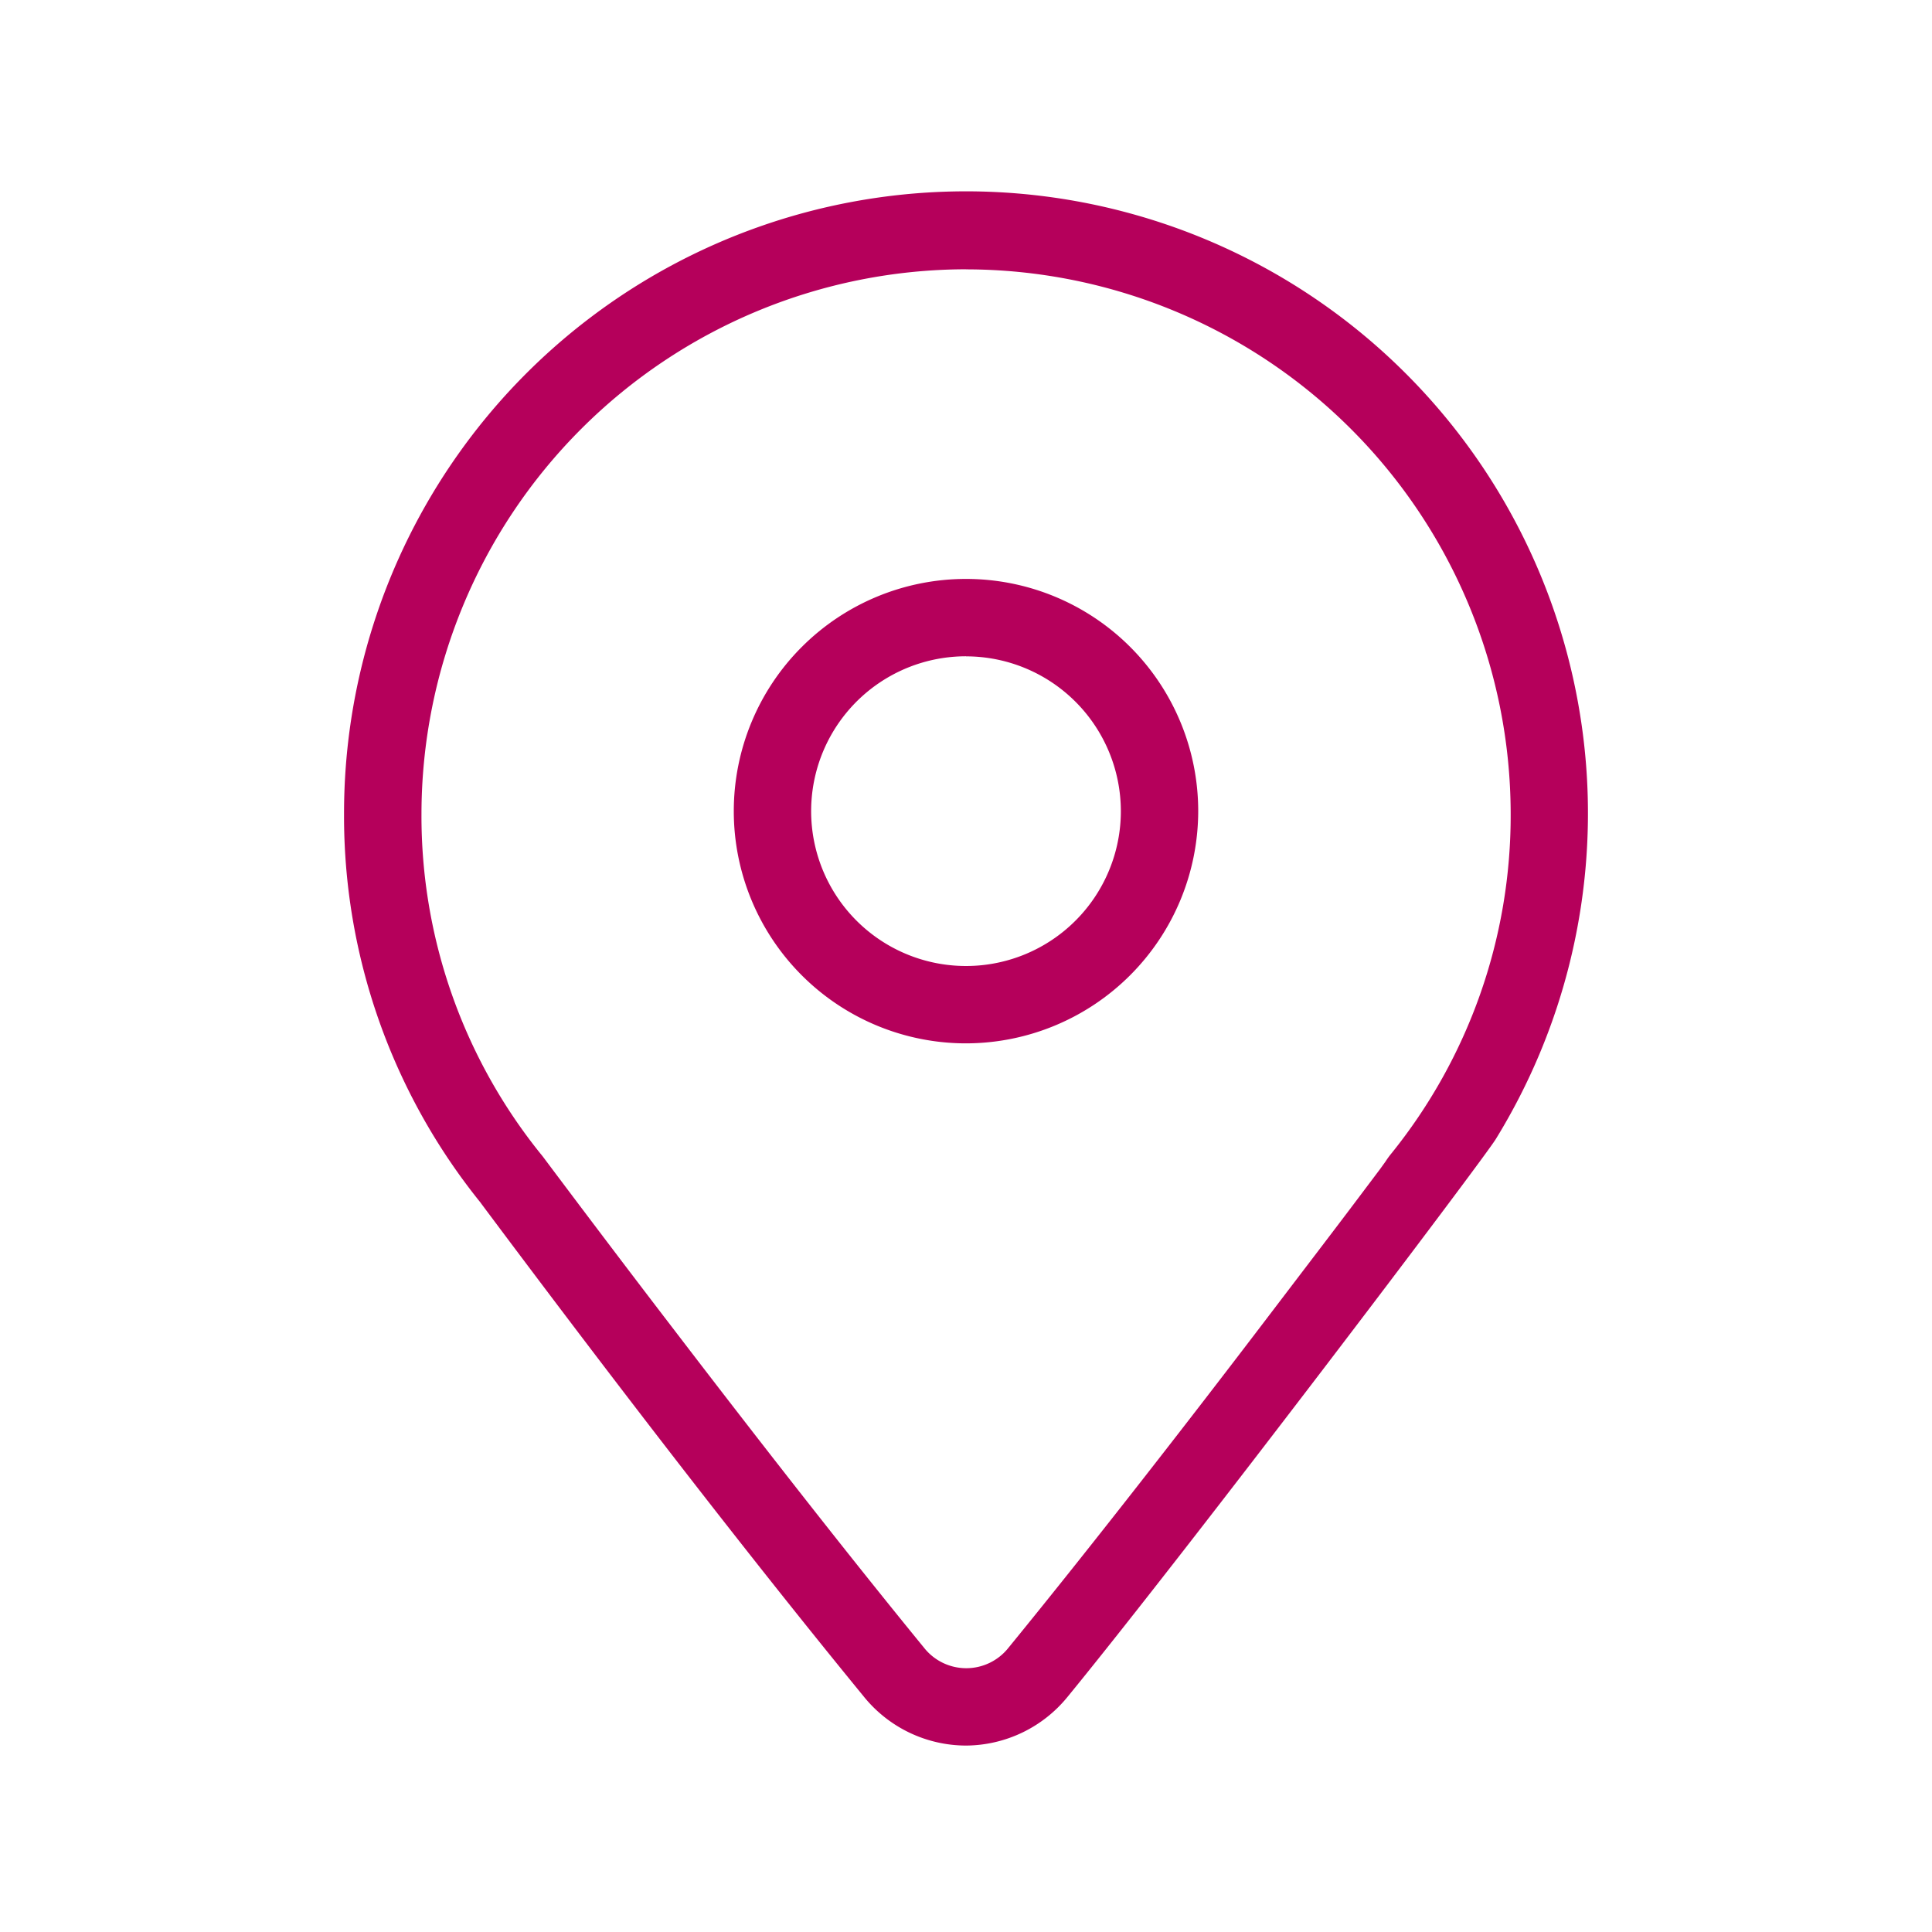 <svg xmlns="http://www.w3.org/2000/svg" width="26" height="26" viewBox="0 0 26 26">
  <g id="Light_1px_location" data-name="Light 1px/location" transform="translate(0.5 0.5)">
    <rect id="Light_1px_location_background" data-name="Light 1px/location background" width="25" height="25" fill="none" stroke="#e9edf2" stroke-width="1" opacity="0"/>
    <g id="Group" transform="translate(4.13 2.083)">
      <path id="Shape" d="M8.37,20.908a1.773,1.773,0,0,1-1.376-.66C5.5,18.423,3.769,16.189,1.842,13.609L1.836,13.6A8.277,8.277,0,0,1,0,8.37a8.37,8.37,0,1,1,15.5,4.376c-.171.28-4.126,5.505-5.758,7.5A1.775,1.775,0,0,1,8.37,20.908Zm0-19.867A7.337,7.337,0,0,0,1.042,8.37a7.244,7.244,0,0,0,1.607,4.579l.007.008.022.028.128.171.358.476c.292.387.733.971,1.24,1.632,1.336,1.747,2.479,3.2,3.4,4.326a.724.724,0,0,0,1.139,0c1.156-1.415,2.49-3.137,3.4-4.332.533-.7.97-1.272,1.242-1.633l.359-.477.072-.1a1.117,1.117,0,0,1,.072-.1A7.244,7.244,0,0,0,15.7,8.37,7.336,7.336,0,0,0,8.37,1.042Z" fill="#b5005b"/>
      <path id="Combined_Shape" data-name="Combined Shape" d="M3.125,6.25A3.125,3.125,0,1,1,6.25,3.125,3.129,3.129,0,0,1,3.125,6.25Zm0-5.209A2.084,2.084,0,1,0,5.209,3.125,2.085,2.085,0,0,0,3.125,1.042Z" transform="translate(5.245 5.208)" fill="#b5005b"/>
    </g>
  </g>
</svg>

